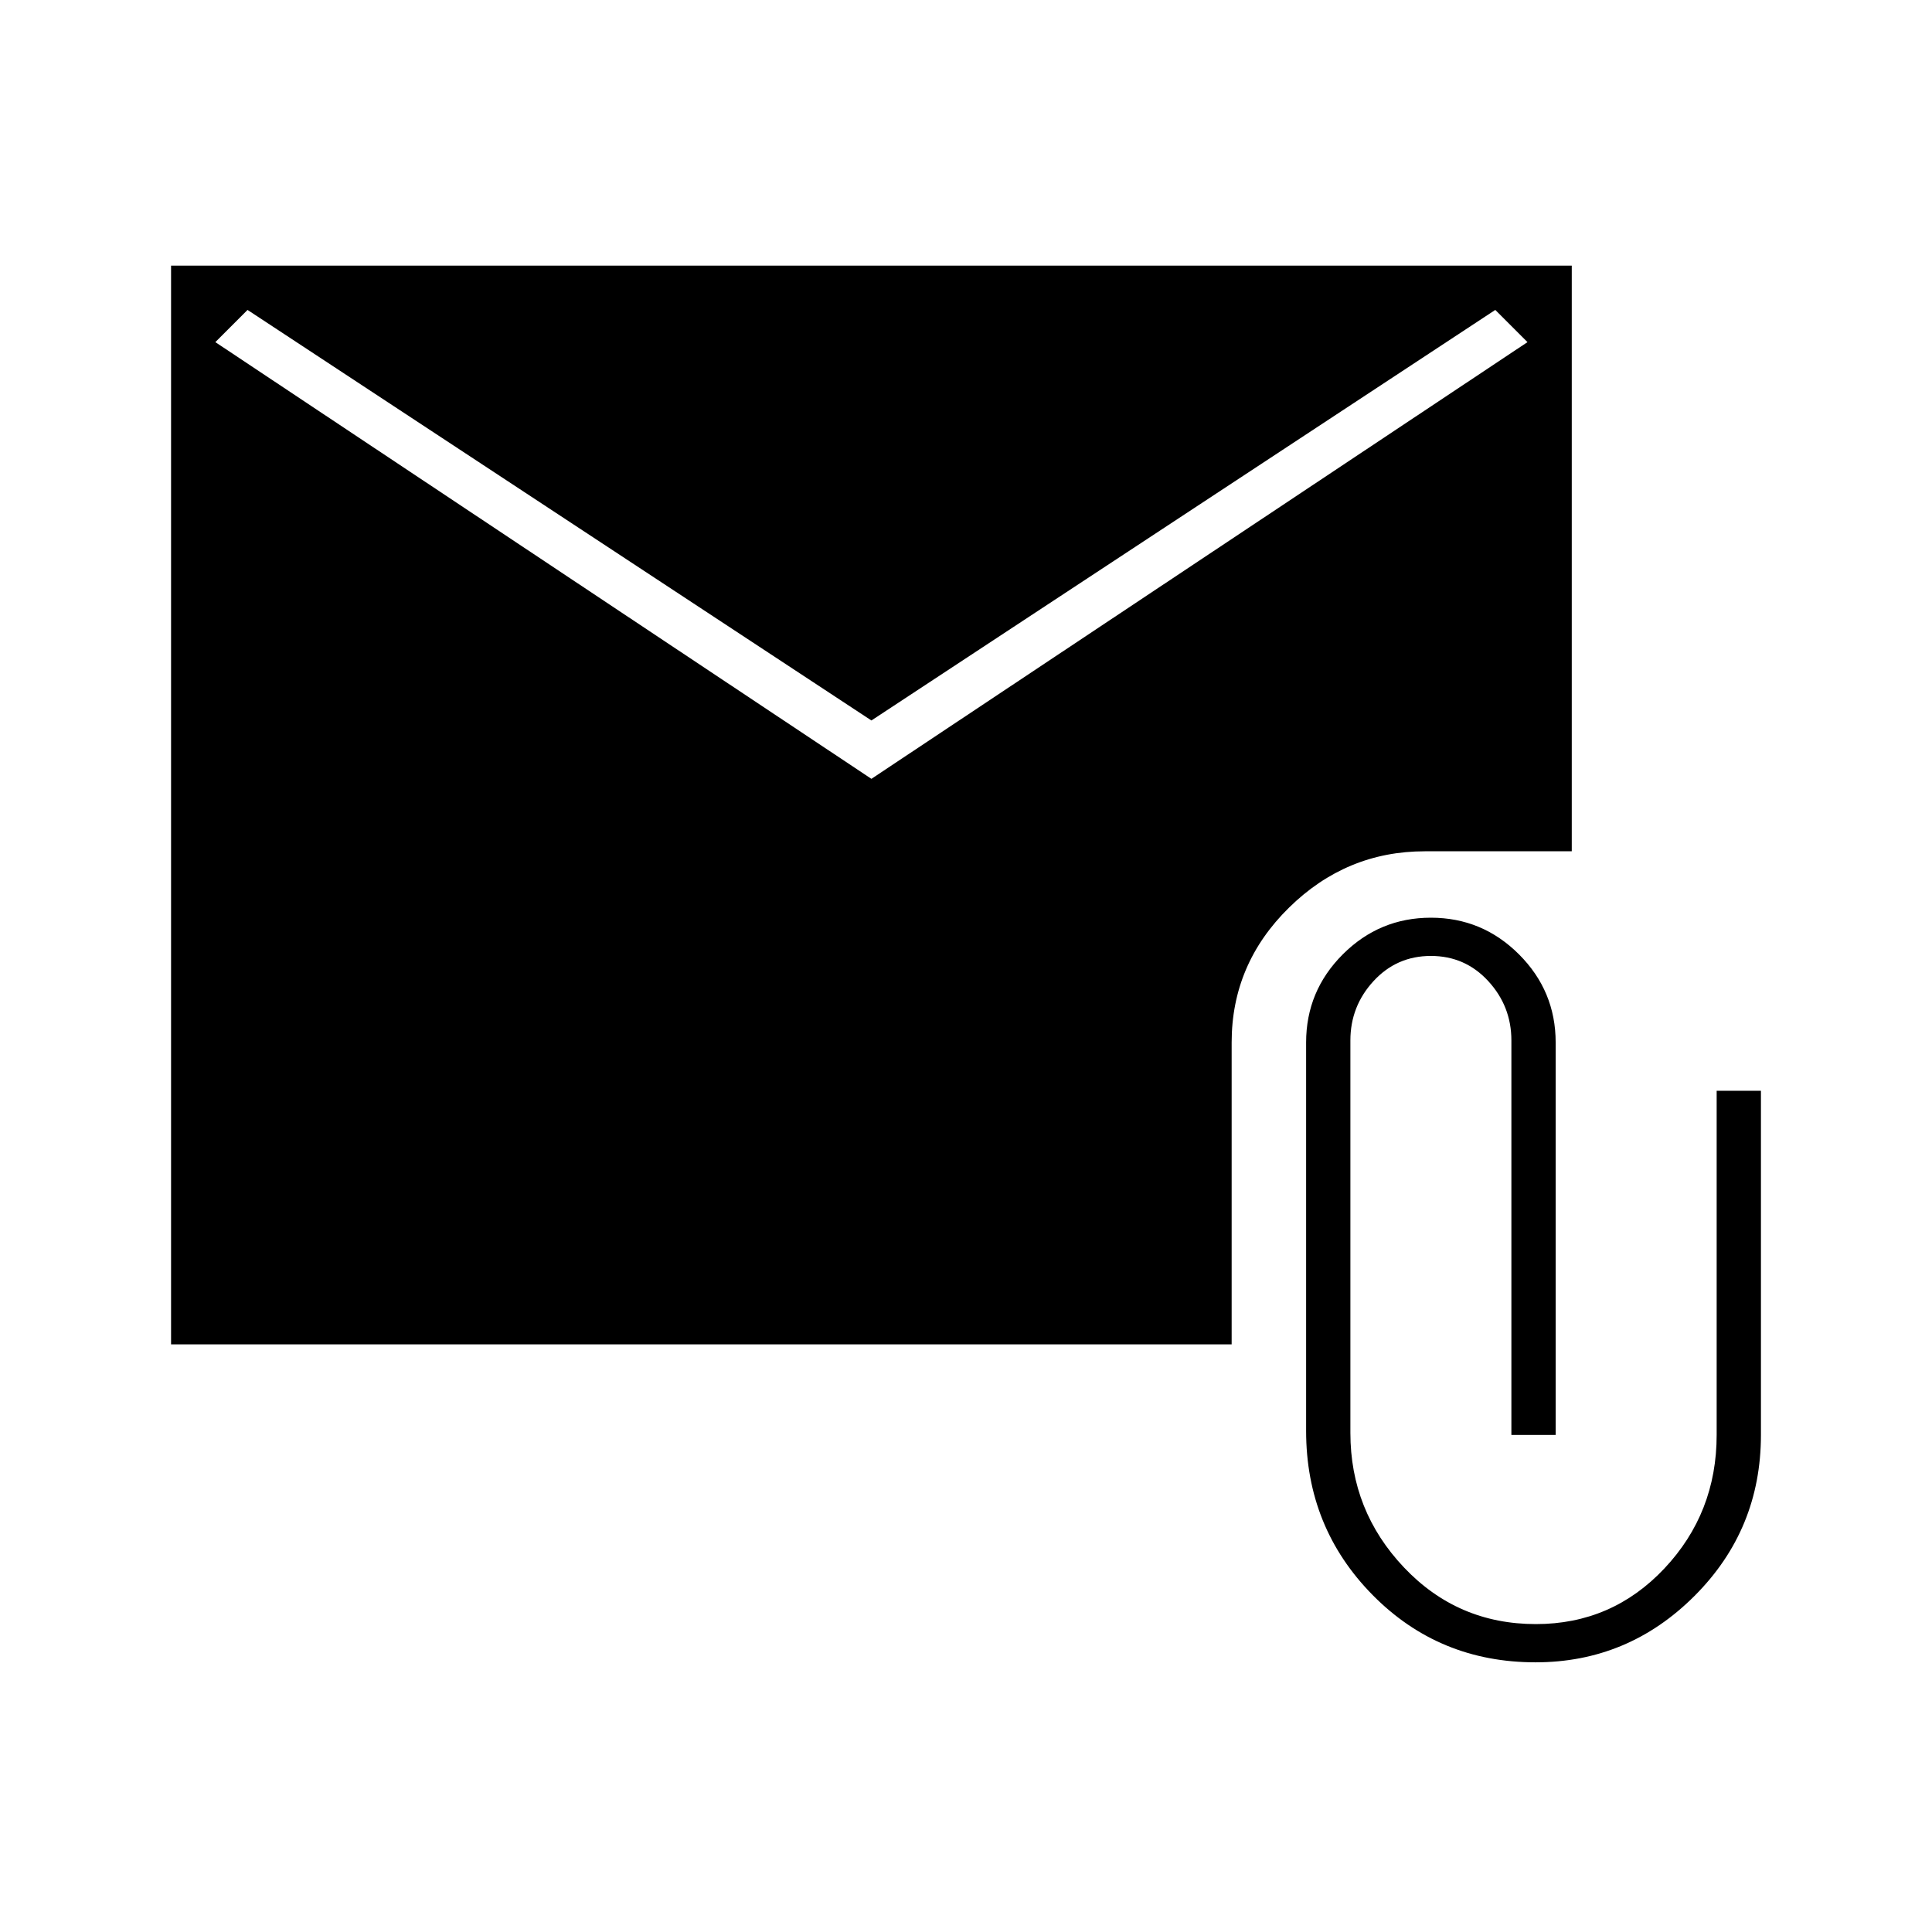 <svg xmlns="http://www.w3.org/2000/svg" width="48" height="48" viewBox="0 -960 960 960"><path d="M763-134q-48 0-81-33.5T649-249v-193q0-25.56 18.22-43.78Q685.44-504 711-504q25.56 0 43.78 18.22Q773-467.56 773-442v195h-22v-196q0-17-11.5-29.5T711-485q-17 0-28.5 12.5T671-443v195q0 38.775 26.659 66.887Q724.319-153 763.159-153 801-153 827-180.613q26-27.612 26-66.387v-171h22v171q0 47-33 80t-79 33ZM433-573l326-217-16-16-310 204-310-204-16 16 326 217ZM85-292v-536h696v291h-73q-39 0-67.5 28T612-442v150H85Z"/></svg>